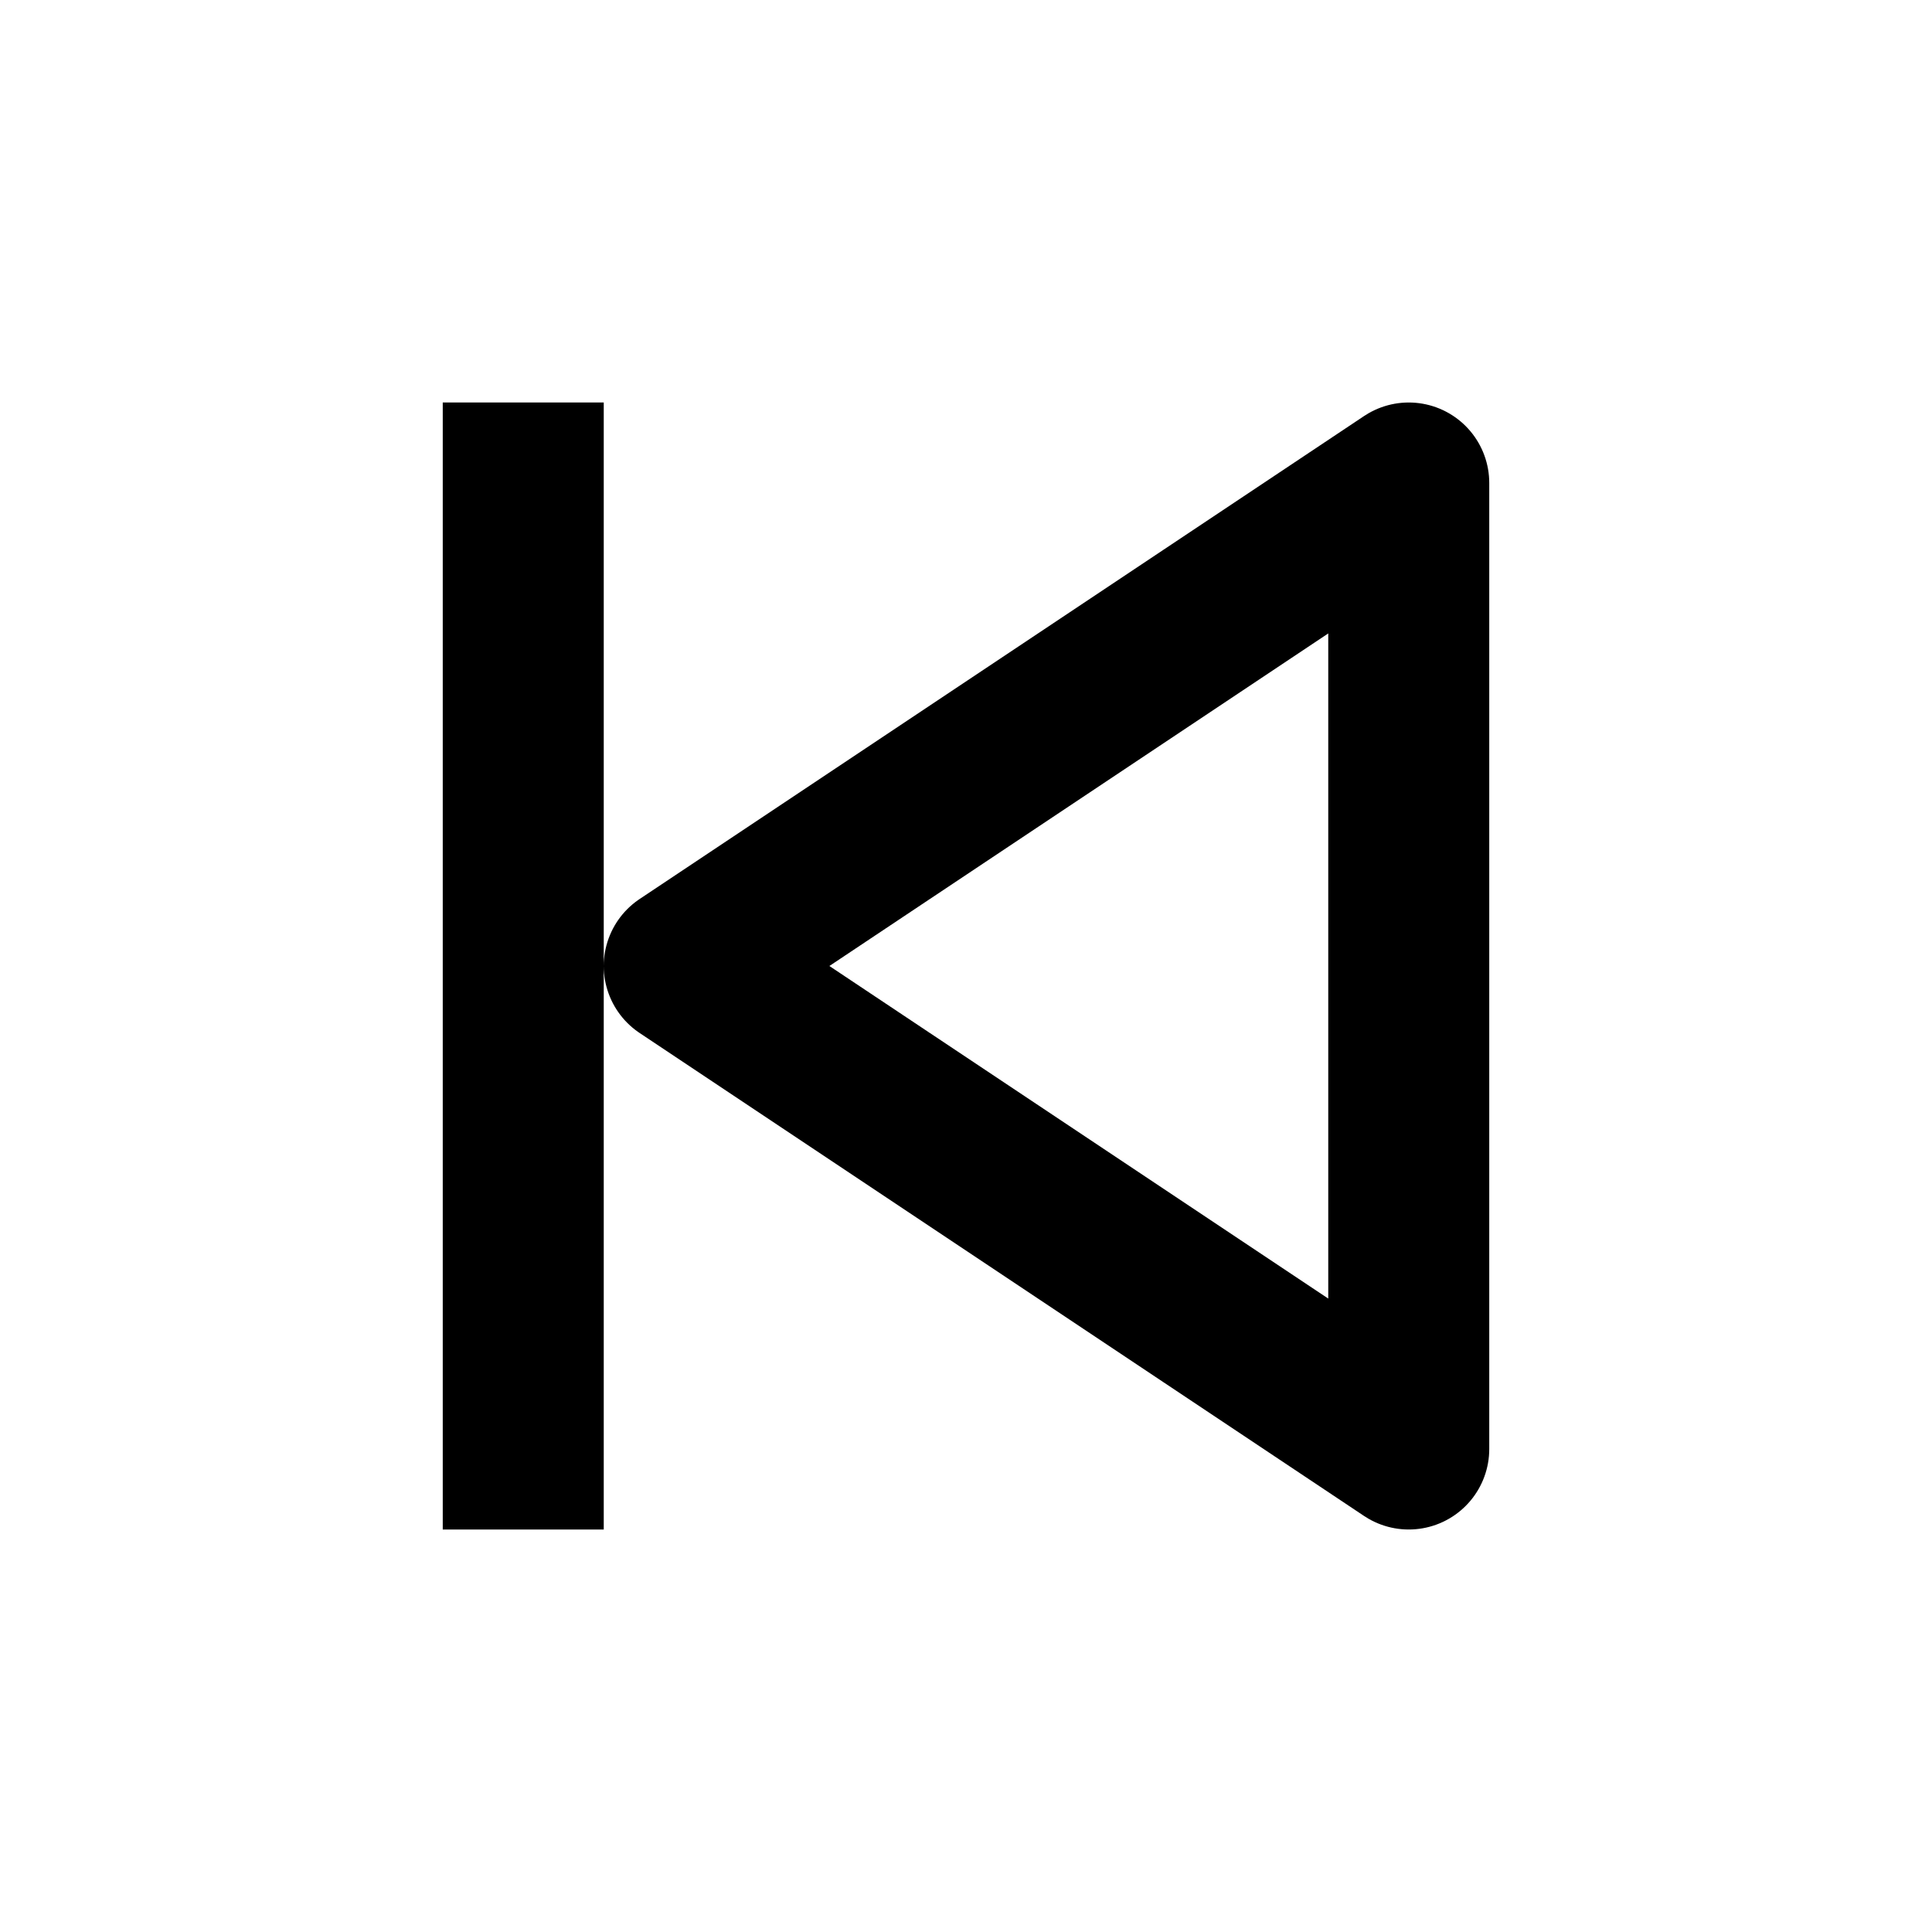 <svg
    xmlns="http://www.w3.org/2000/svg"
    height="24"
    width="24"
    viewBox="0 0 24 24"
    fill="none"
    stroke="currentColor"
    stroke-width="2"
    stroke-linejoin="round" >
    <title>Skip</title>
	<path d="M 6.5 5L 6.5 19M 17.5 6L 17.5 18L 8.5 12Z" />
</svg>
